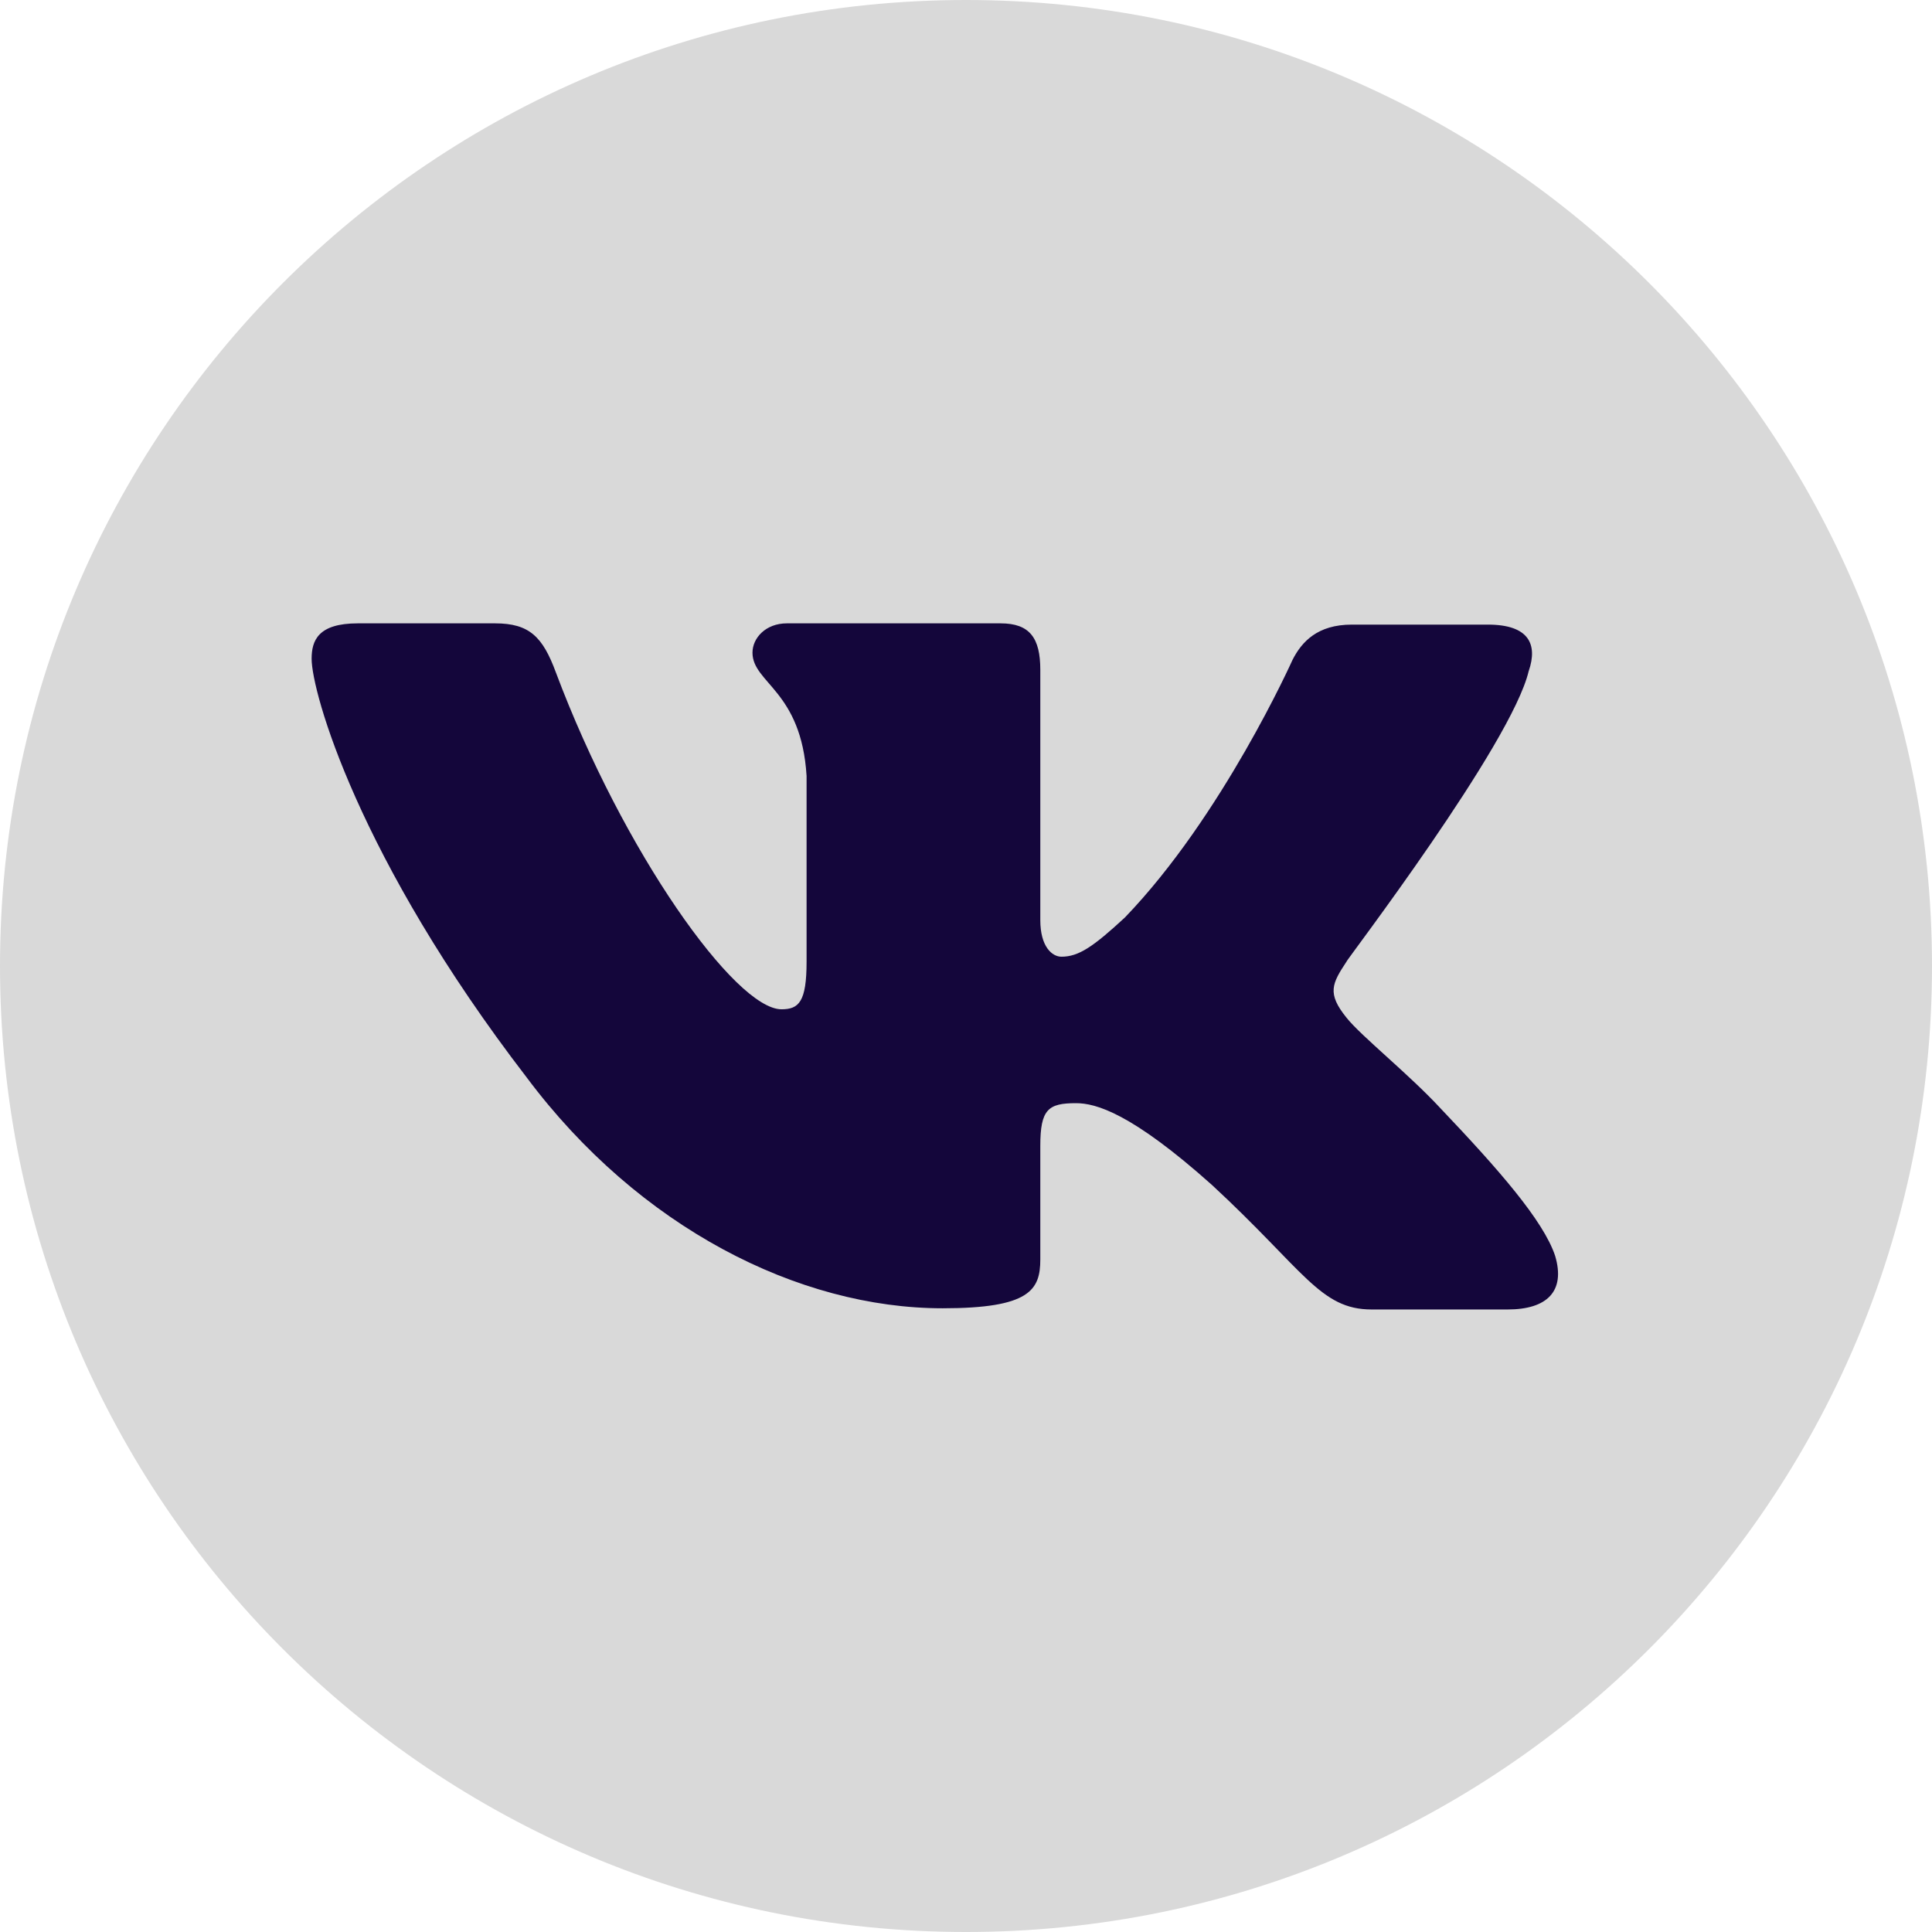 <svg width="37" height="37" viewBox="0 0 37 37" fill="none" xmlns="http://www.w3.org/2000/svg">
<g clip-path="url(#clip0_29_26)">
<path d="M18.5 37C28.717 37 37 28.717 37 18.5C37 8.283 28.717 0 18.5 0C8.283 0 0 8.283 0 18.5C0 28.717 8.283 37 18.5 37Z" fill="#D9D9D9"/>
<path fill-rule="evenodd" clip-rule="evenodd" d="M29.277 12.851C29.454 12.336 29.277 11.962 28.494 11.962H25.889C25.232 11.962 24.929 12.29 24.752 12.64C24.752 12.64 23.412 15.633 21.541 17.573C20.934 18.134 20.656 18.322 20.328 18.322C20.151 18.322 19.923 18.134 19.923 17.62V12.827C19.923 12.219 19.721 11.938 19.164 11.938H15.069C14.664 11.938 14.411 12.219 14.411 12.499C14.411 13.084 15.347 13.224 15.447 14.861V18.417C15.447 19.188 15.298 19.329 14.967 19.329C14.082 19.329 11.934 16.313 10.645 12.876C10.394 12.196 10.139 11.938 9.482 11.938H6.852C6.094 11.938 5.968 12.265 5.968 12.616C5.968 13.248 6.852 16.427 10.088 20.636C12.237 23.51 15.296 25.055 18.052 25.055C19.721 25.055 19.923 24.704 19.923 24.12V21.945C19.923 21.244 20.075 21.127 20.606 21.127C20.985 21.127 21.667 21.314 23.21 22.693C24.979 24.33 25.282 25.078 26.269 25.078H28.872C29.631 25.078 29.985 24.727 29.782 24.049C29.555 23.371 28.695 22.39 27.583 21.221C26.976 20.566 26.066 19.841 25.788 19.491C25.409 19.023 25.51 18.836 25.788 18.415C25.763 18.415 28.949 14.253 29.277 12.849" fill="#14063B"/>
</g>
<defs>
<clipPath id="clip0_29_26">
<rect width="37" height="37" fill="white"/>
</clipPath>
</defs>
</svg>
